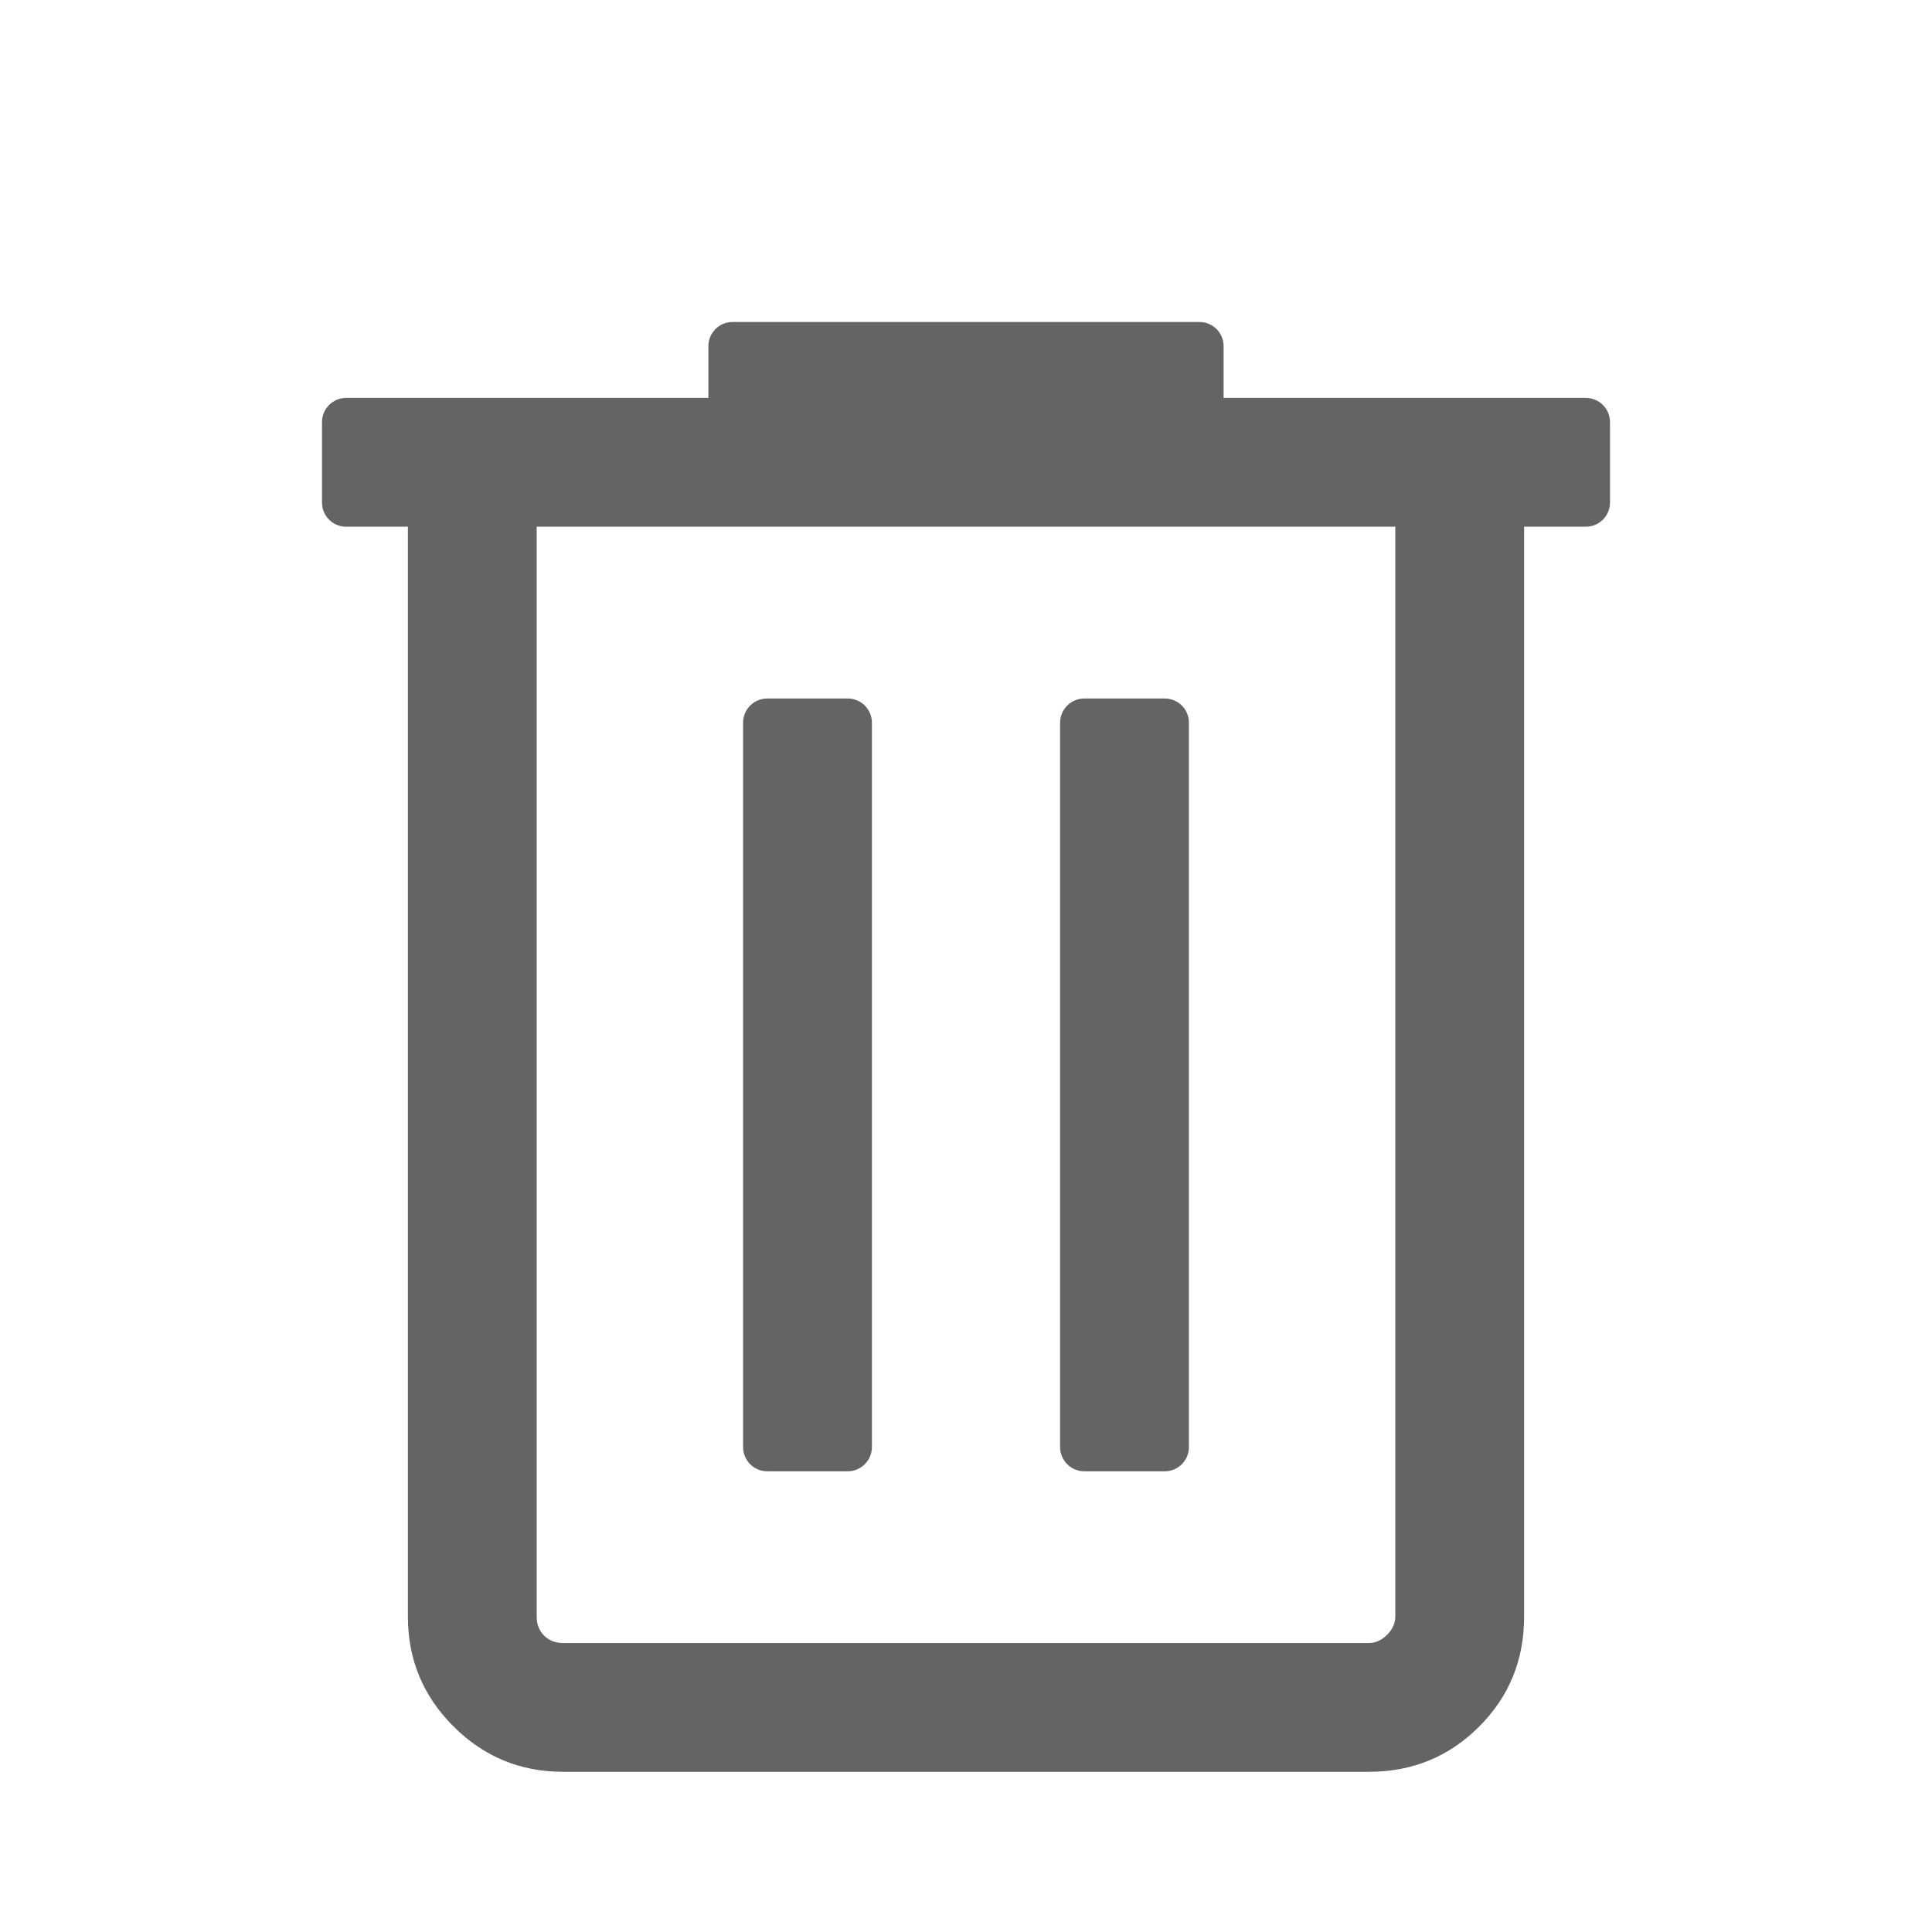 <svg width="24" height="24" viewBox="0 0 24 24" fill="none" xmlns="http://www.w3.org/2000/svg">
<path d="M6.995 22.01C6.463 22.01 6.009 21.822 5.632 21.445C5.255 21.068 5.067 20.614 5.067 20.082V6.543H4.3C4.134 6.543 4 6.409 4 6.243V5.243C4 5.078 4.134 4.943 4.3 4.943H8.8V4.3C8.8 4.134 8.934 4 9.1 4H14.9C15.066 4 15.2 4.134 15.2 4.3V4.943H19.7C19.866 4.943 20 5.078 20 5.243V6.243C20 6.409 19.866 6.543 19.7 6.543H18.933V20.082C18.933 20.621 18.747 21.077 18.373 21.45C18 21.823 17.544 22.01 17.005 22.01H6.995ZM17.333 6.543H6.667V20.082C6.667 20.178 6.697 20.256 6.759 20.318C6.82 20.379 6.899 20.41 6.995 20.41H17.005C17.087 20.41 17.162 20.376 17.231 20.308C17.299 20.239 17.333 20.164 17.333 20.082V6.543ZM9.231 17.977C9.231 18.142 9.365 18.277 9.531 18.277H10.531C10.696 18.277 10.831 18.142 10.831 17.977V8.977C10.831 8.811 10.696 8.677 10.531 8.677H9.531C9.365 8.677 9.231 8.811 9.231 8.977V17.977ZM13.169 17.977C13.169 18.142 13.304 18.277 13.469 18.277H14.469C14.635 18.277 14.769 18.142 14.769 17.977V8.977C14.769 8.811 14.635 8.677 14.469 8.677H13.469C13.304 8.677 13.169 8.811 13.169 8.977V17.977Z" fill="#646464"/>
</svg>
